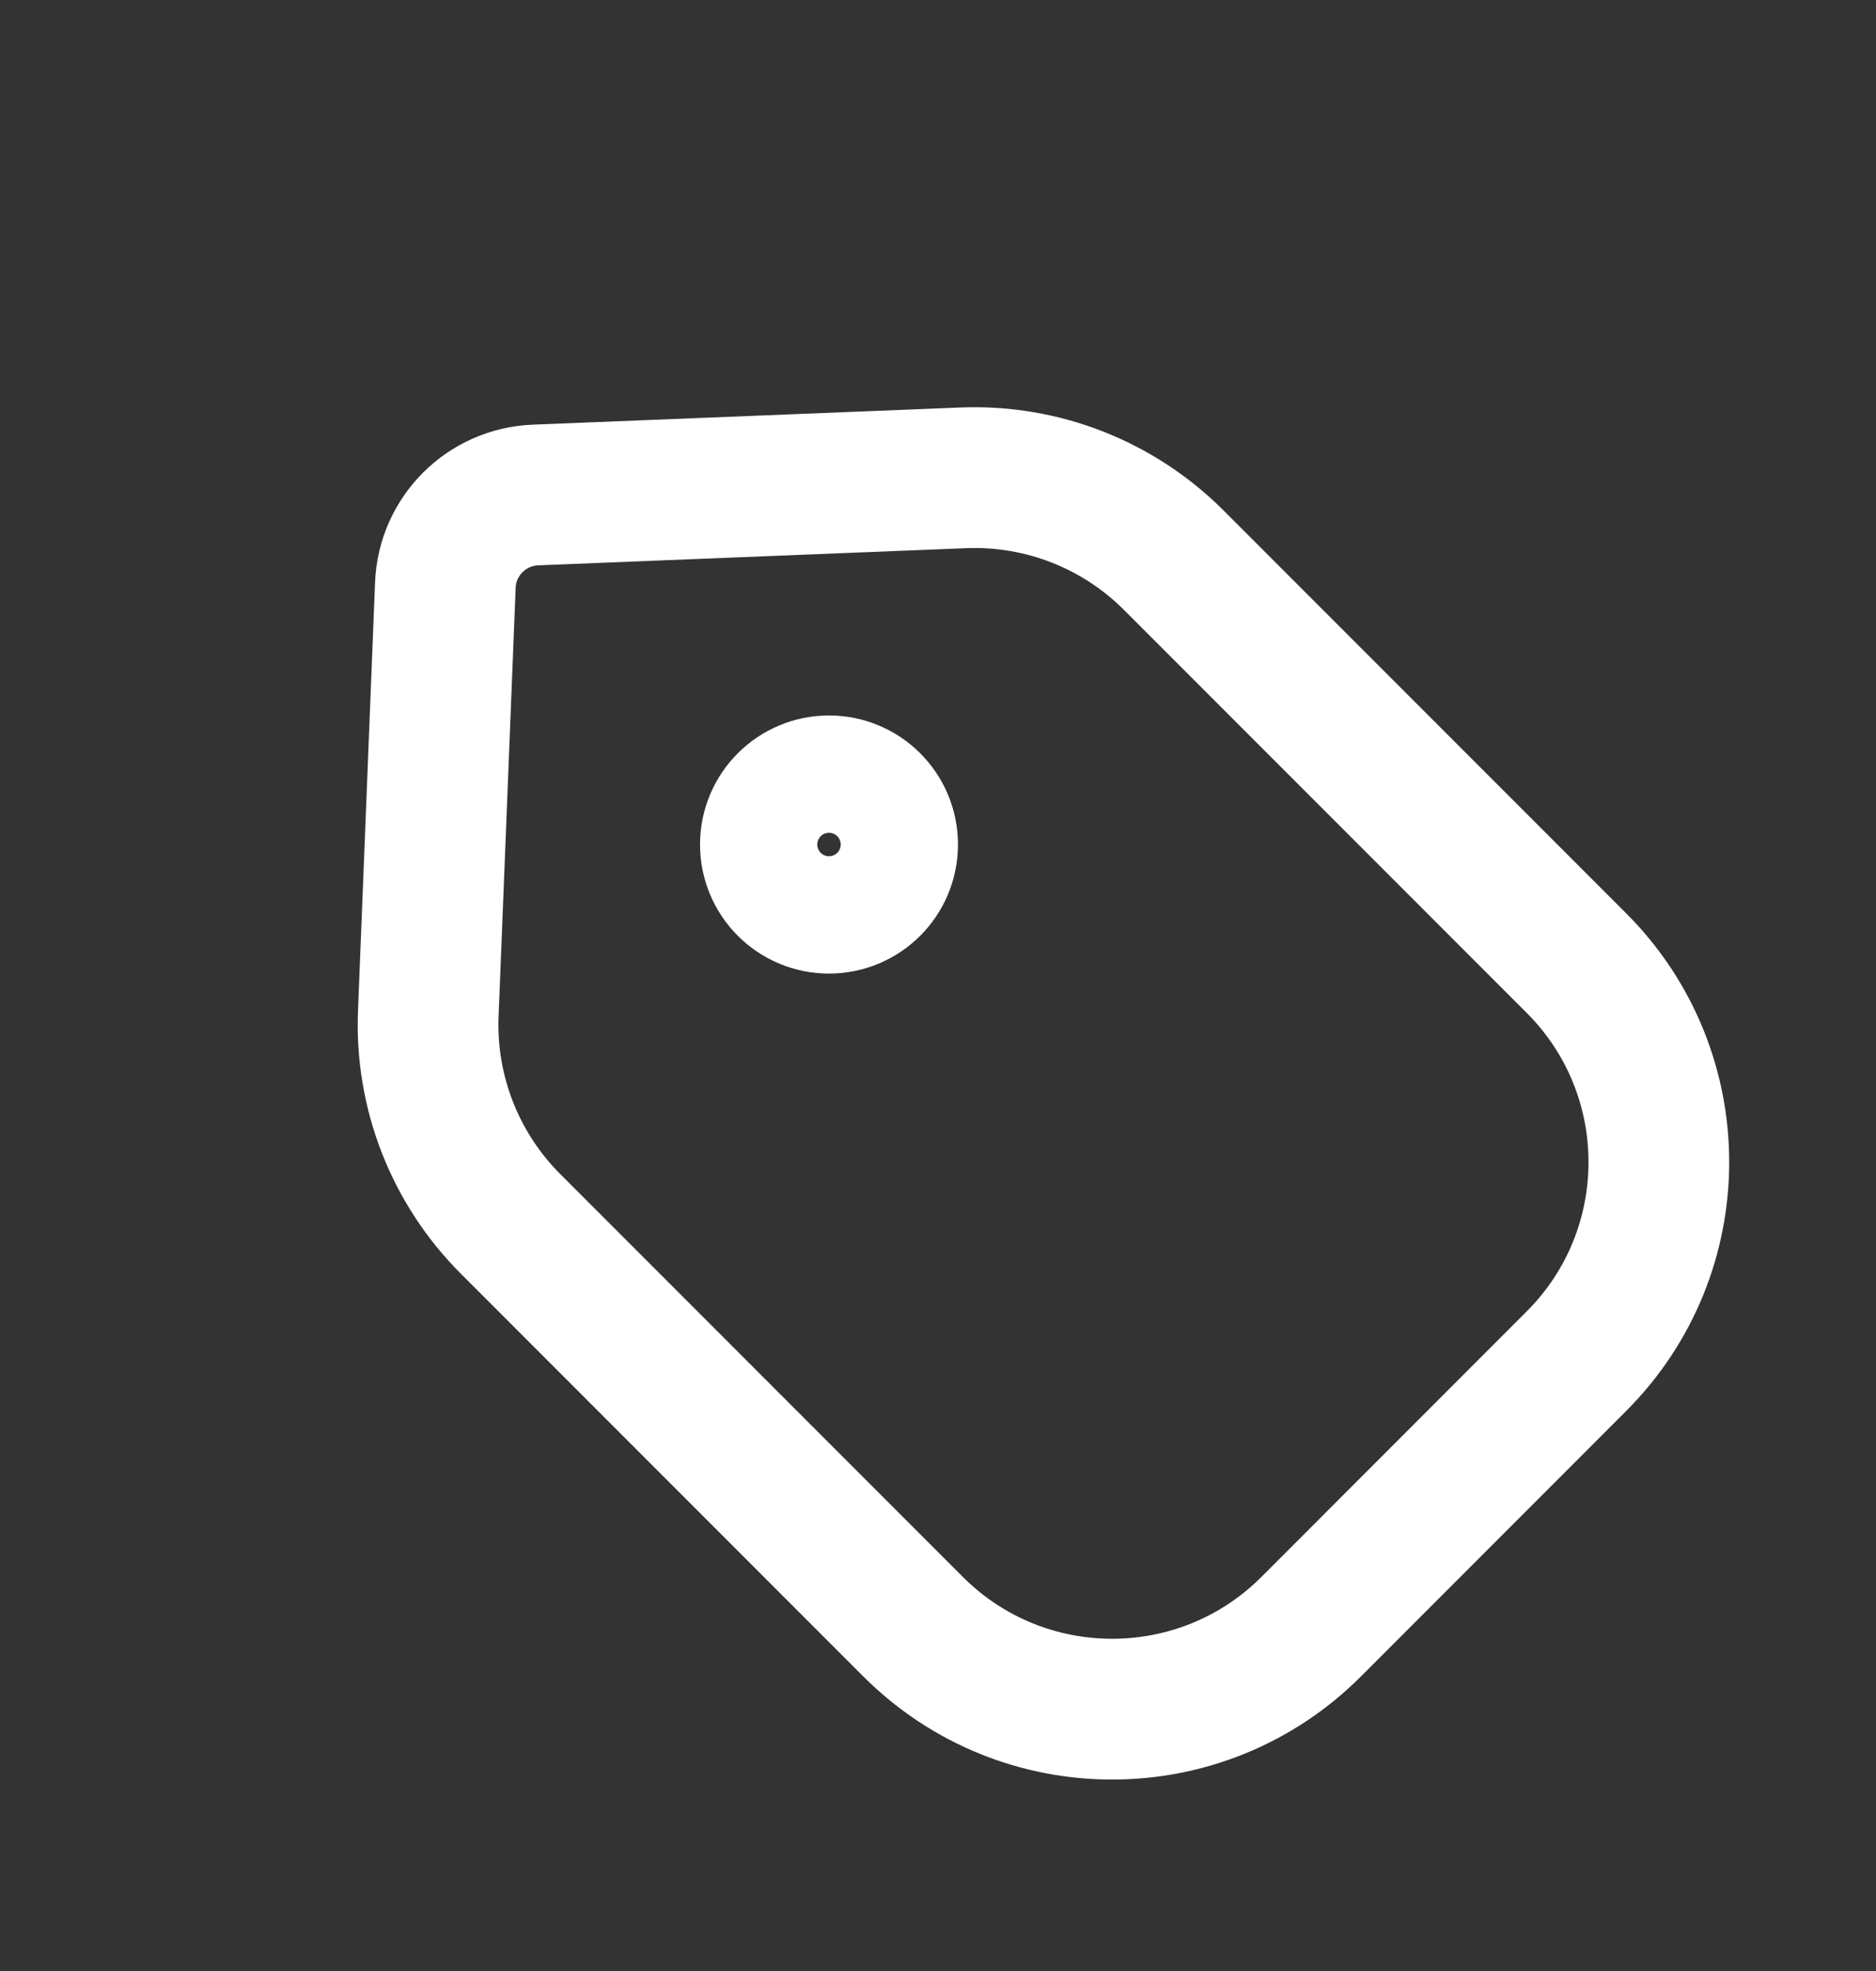 <svg width="20" height="21" viewBox="0 0 20 21" fill="none" xmlns="http://www.w3.org/2000/svg">
<rect x="0" y="0" width="20" height="21" fill="#333333" stroke="none"/>
<path d="M10.272 5.091C11.109 5.058 11.921 5.376 12.513 5.968L16.806 10.261C17.978 11.432 17.978 13.332 16.806 14.503L13.978 17.332C12.806 18.503 10.907 18.503 9.735 17.332L5.442 13.039C4.85 12.447 4.532 11.634 4.566 10.798L4.748 6.233C4.769 5.712 5.187 5.295 5.708 5.274L10.272 5.091Z" stroke="white" stroke-width="1.5"/>
<circle cx="8.838" cy="8.998" r="0.625" stroke="white" stroke-width="1.5"/>
</svg>
